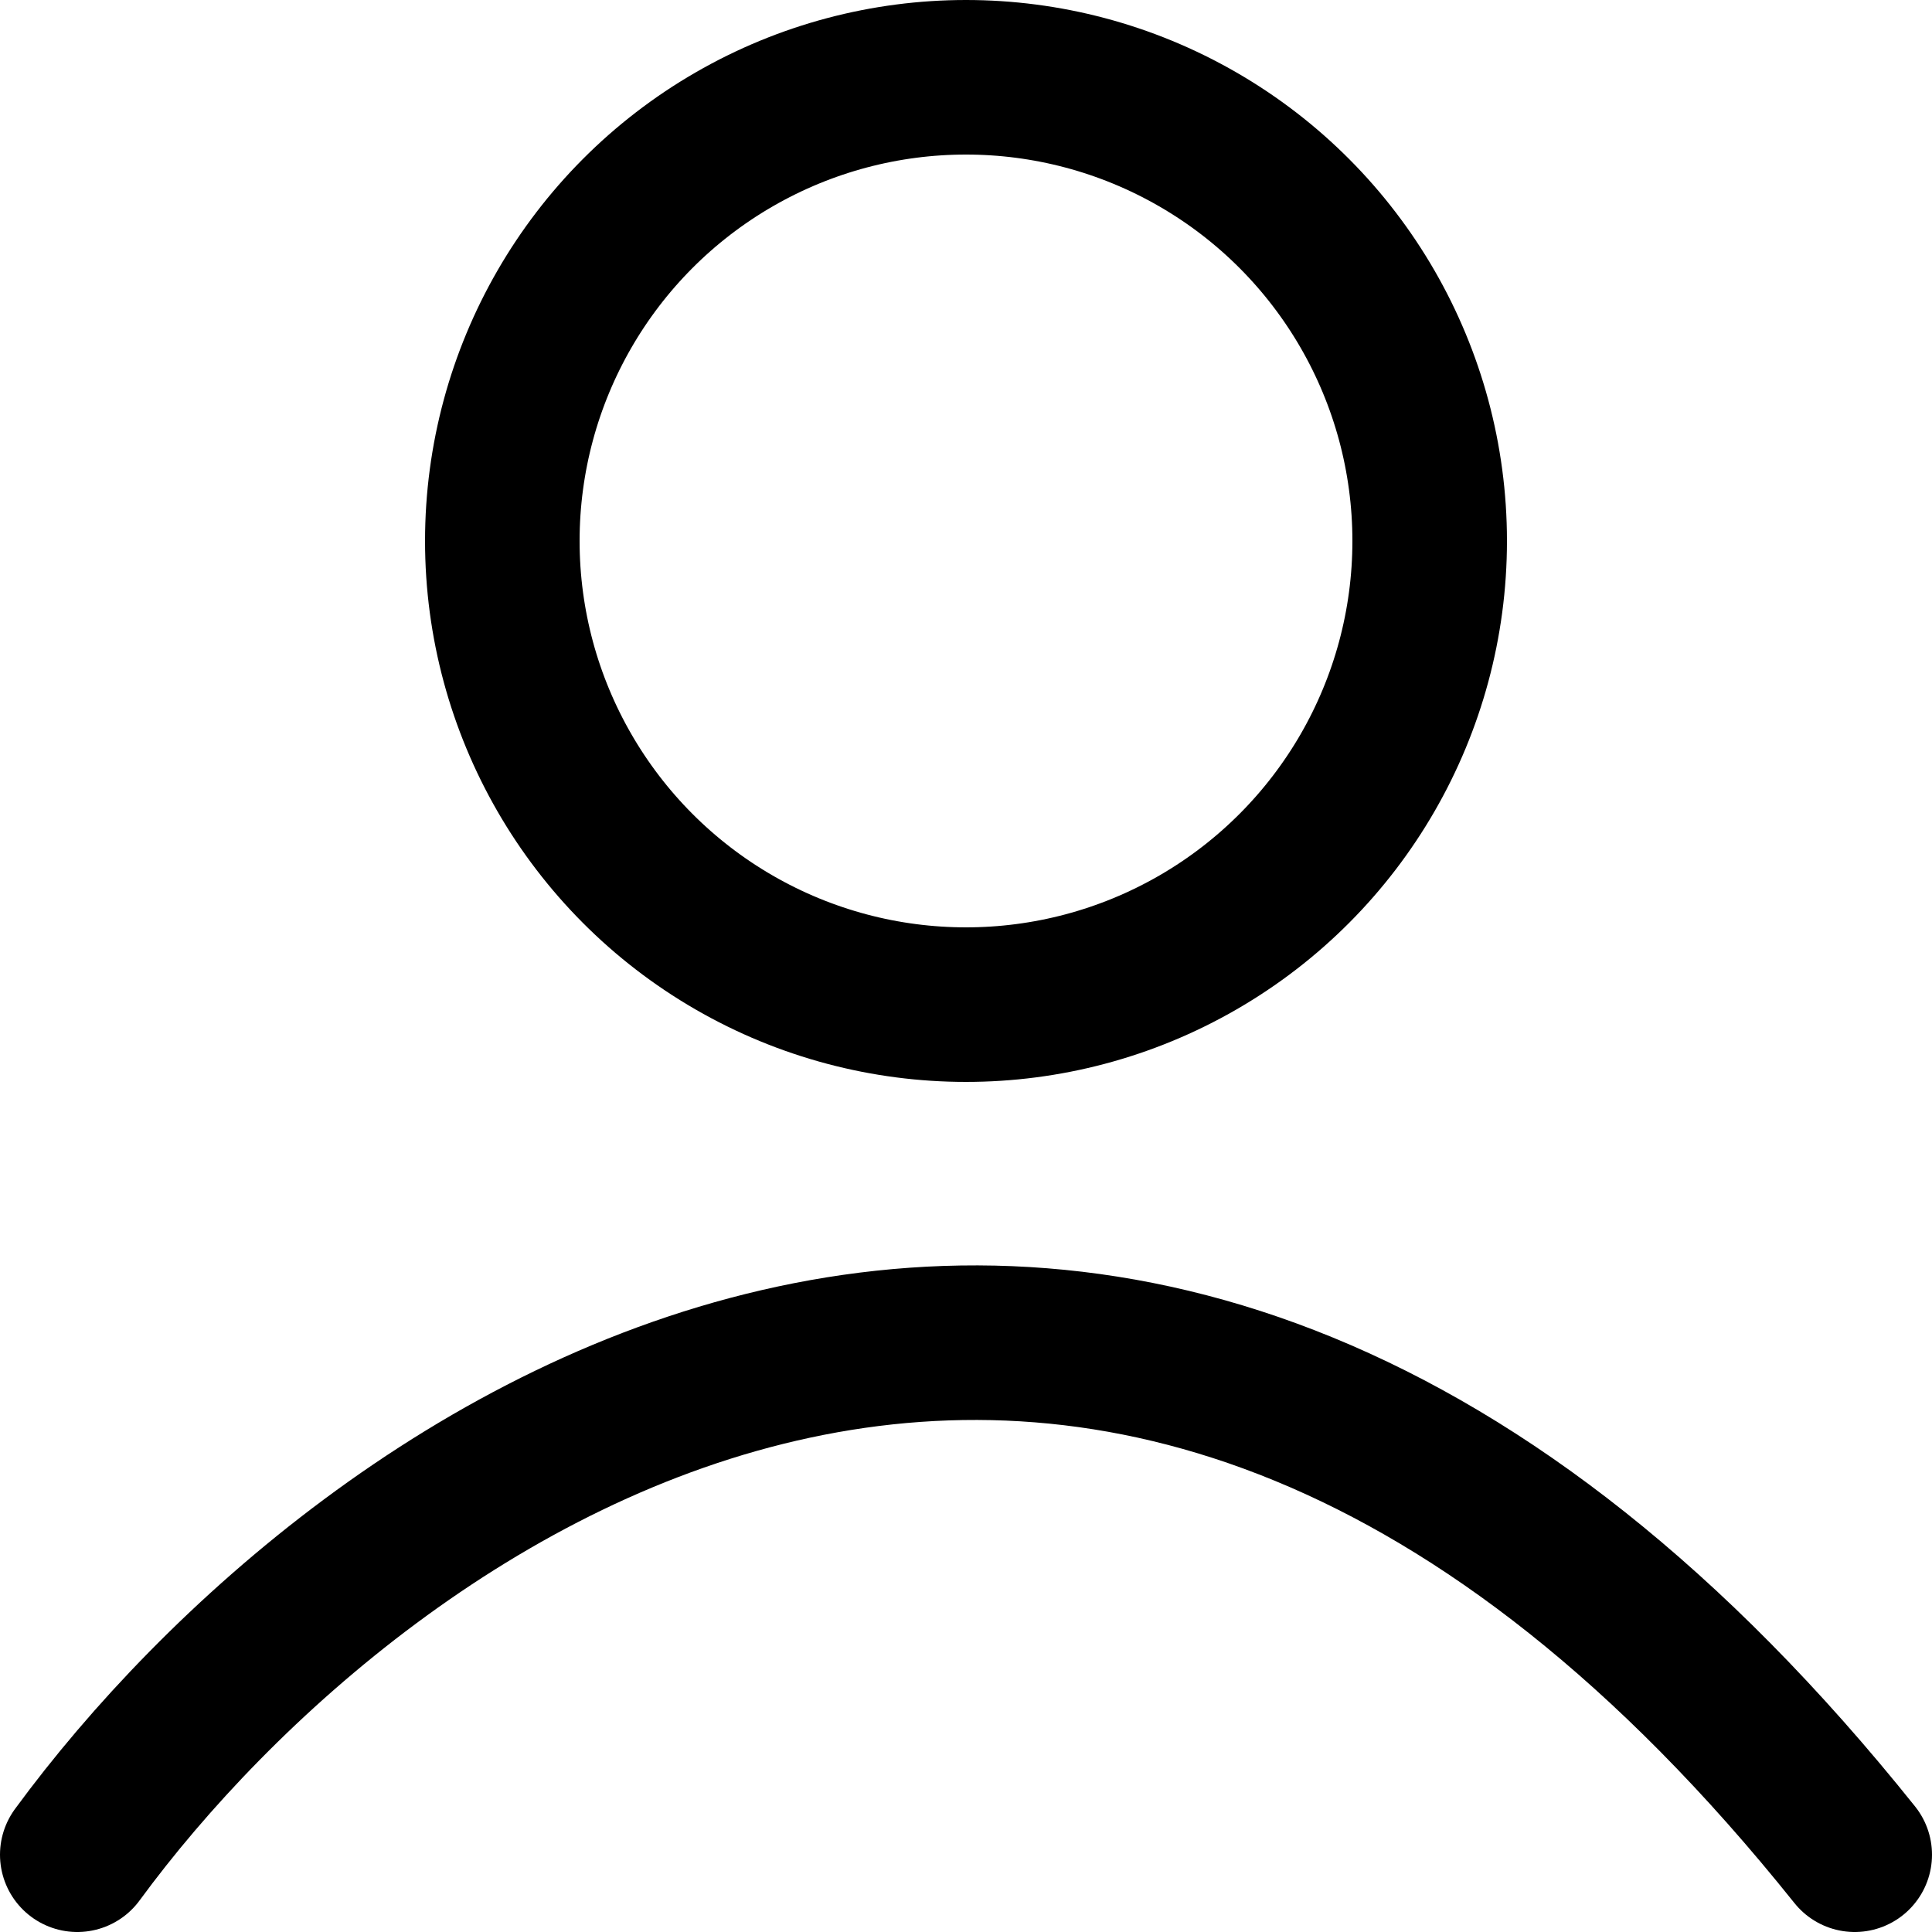 <svg width="25" height="25" viewBox="0 0 25 25" fill="none" xmlns="http://www.w3.org/2000/svg">
<path d="M1 24C4.667 19 14.4 12 24 24" stroke="black" stroke-width="2" stroke-linecap="round"/>
<circle cx="12.5" cy="7" r="6" stroke="black" stroke-width="2"/>
</svg>
